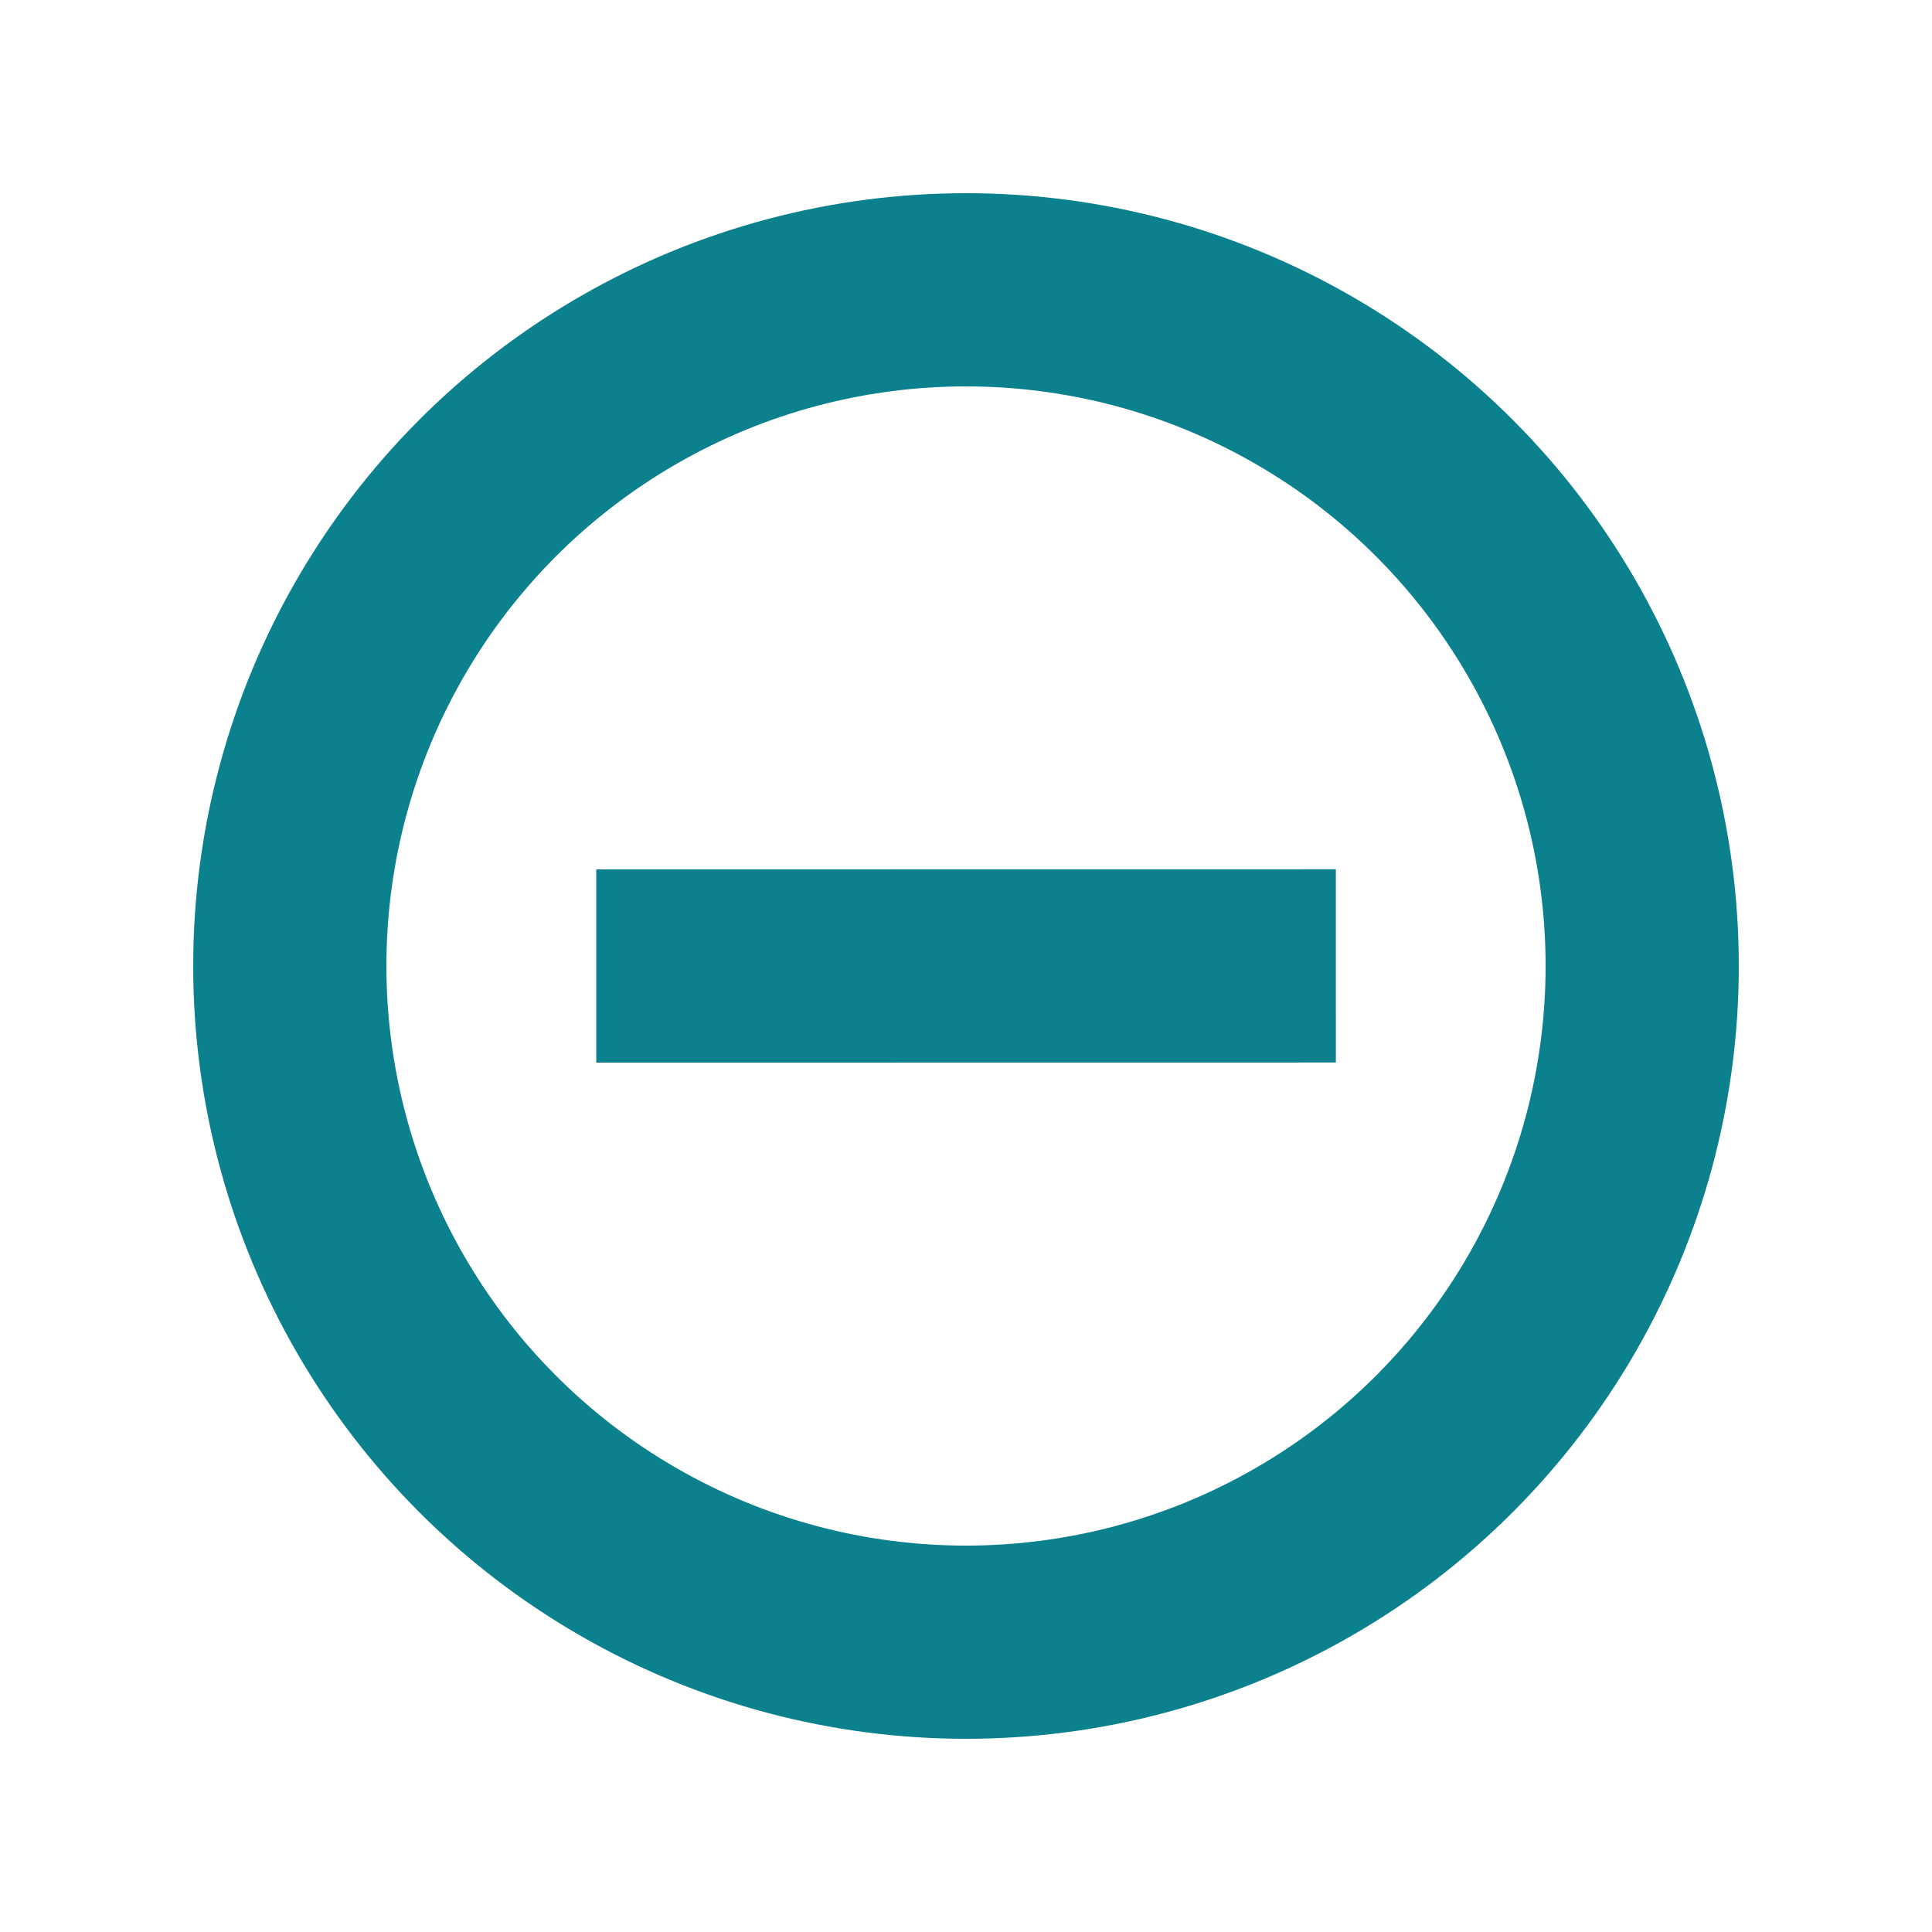 <?xml version="1.0" encoding="UTF-8"?>
<svg width="20px" height="20px" viewBox="0 0 20 20" version="1.1" xmlns="http://www.w3.org/2000/svg" xmlns:xlink="http://www.w3.org/1999/xlink">
    <!-- Generator: Sketch 55 (78076) - https://sketchapp.com -->
    <title>图标状态</title>
    <desc>Created with Sketch.</desc>
    <g id="PC-端设计稿" stroke="none" stroke-width="1" fill="none" fill-rule="evenodd">
        <g id="图标状态" transform="translate(-1732, -305)">
            <g id="切片" transform="translate(286, 221)"></g>
            <g id="编组-5" transform="translate(1734, 307)" stroke="#0A818C" stroke-width="2">
                <circle id="椭圆形" cx="8" cy="8" r="7"></circle>
                <path d="M6.001,10 L10,6" id="直线-3" stroke-linecap="square" transform="translate(8.001, 8) rotate(-315) translate(-8.001, -8) "></path>
            </g>
        </g>
    </g>
</svg>